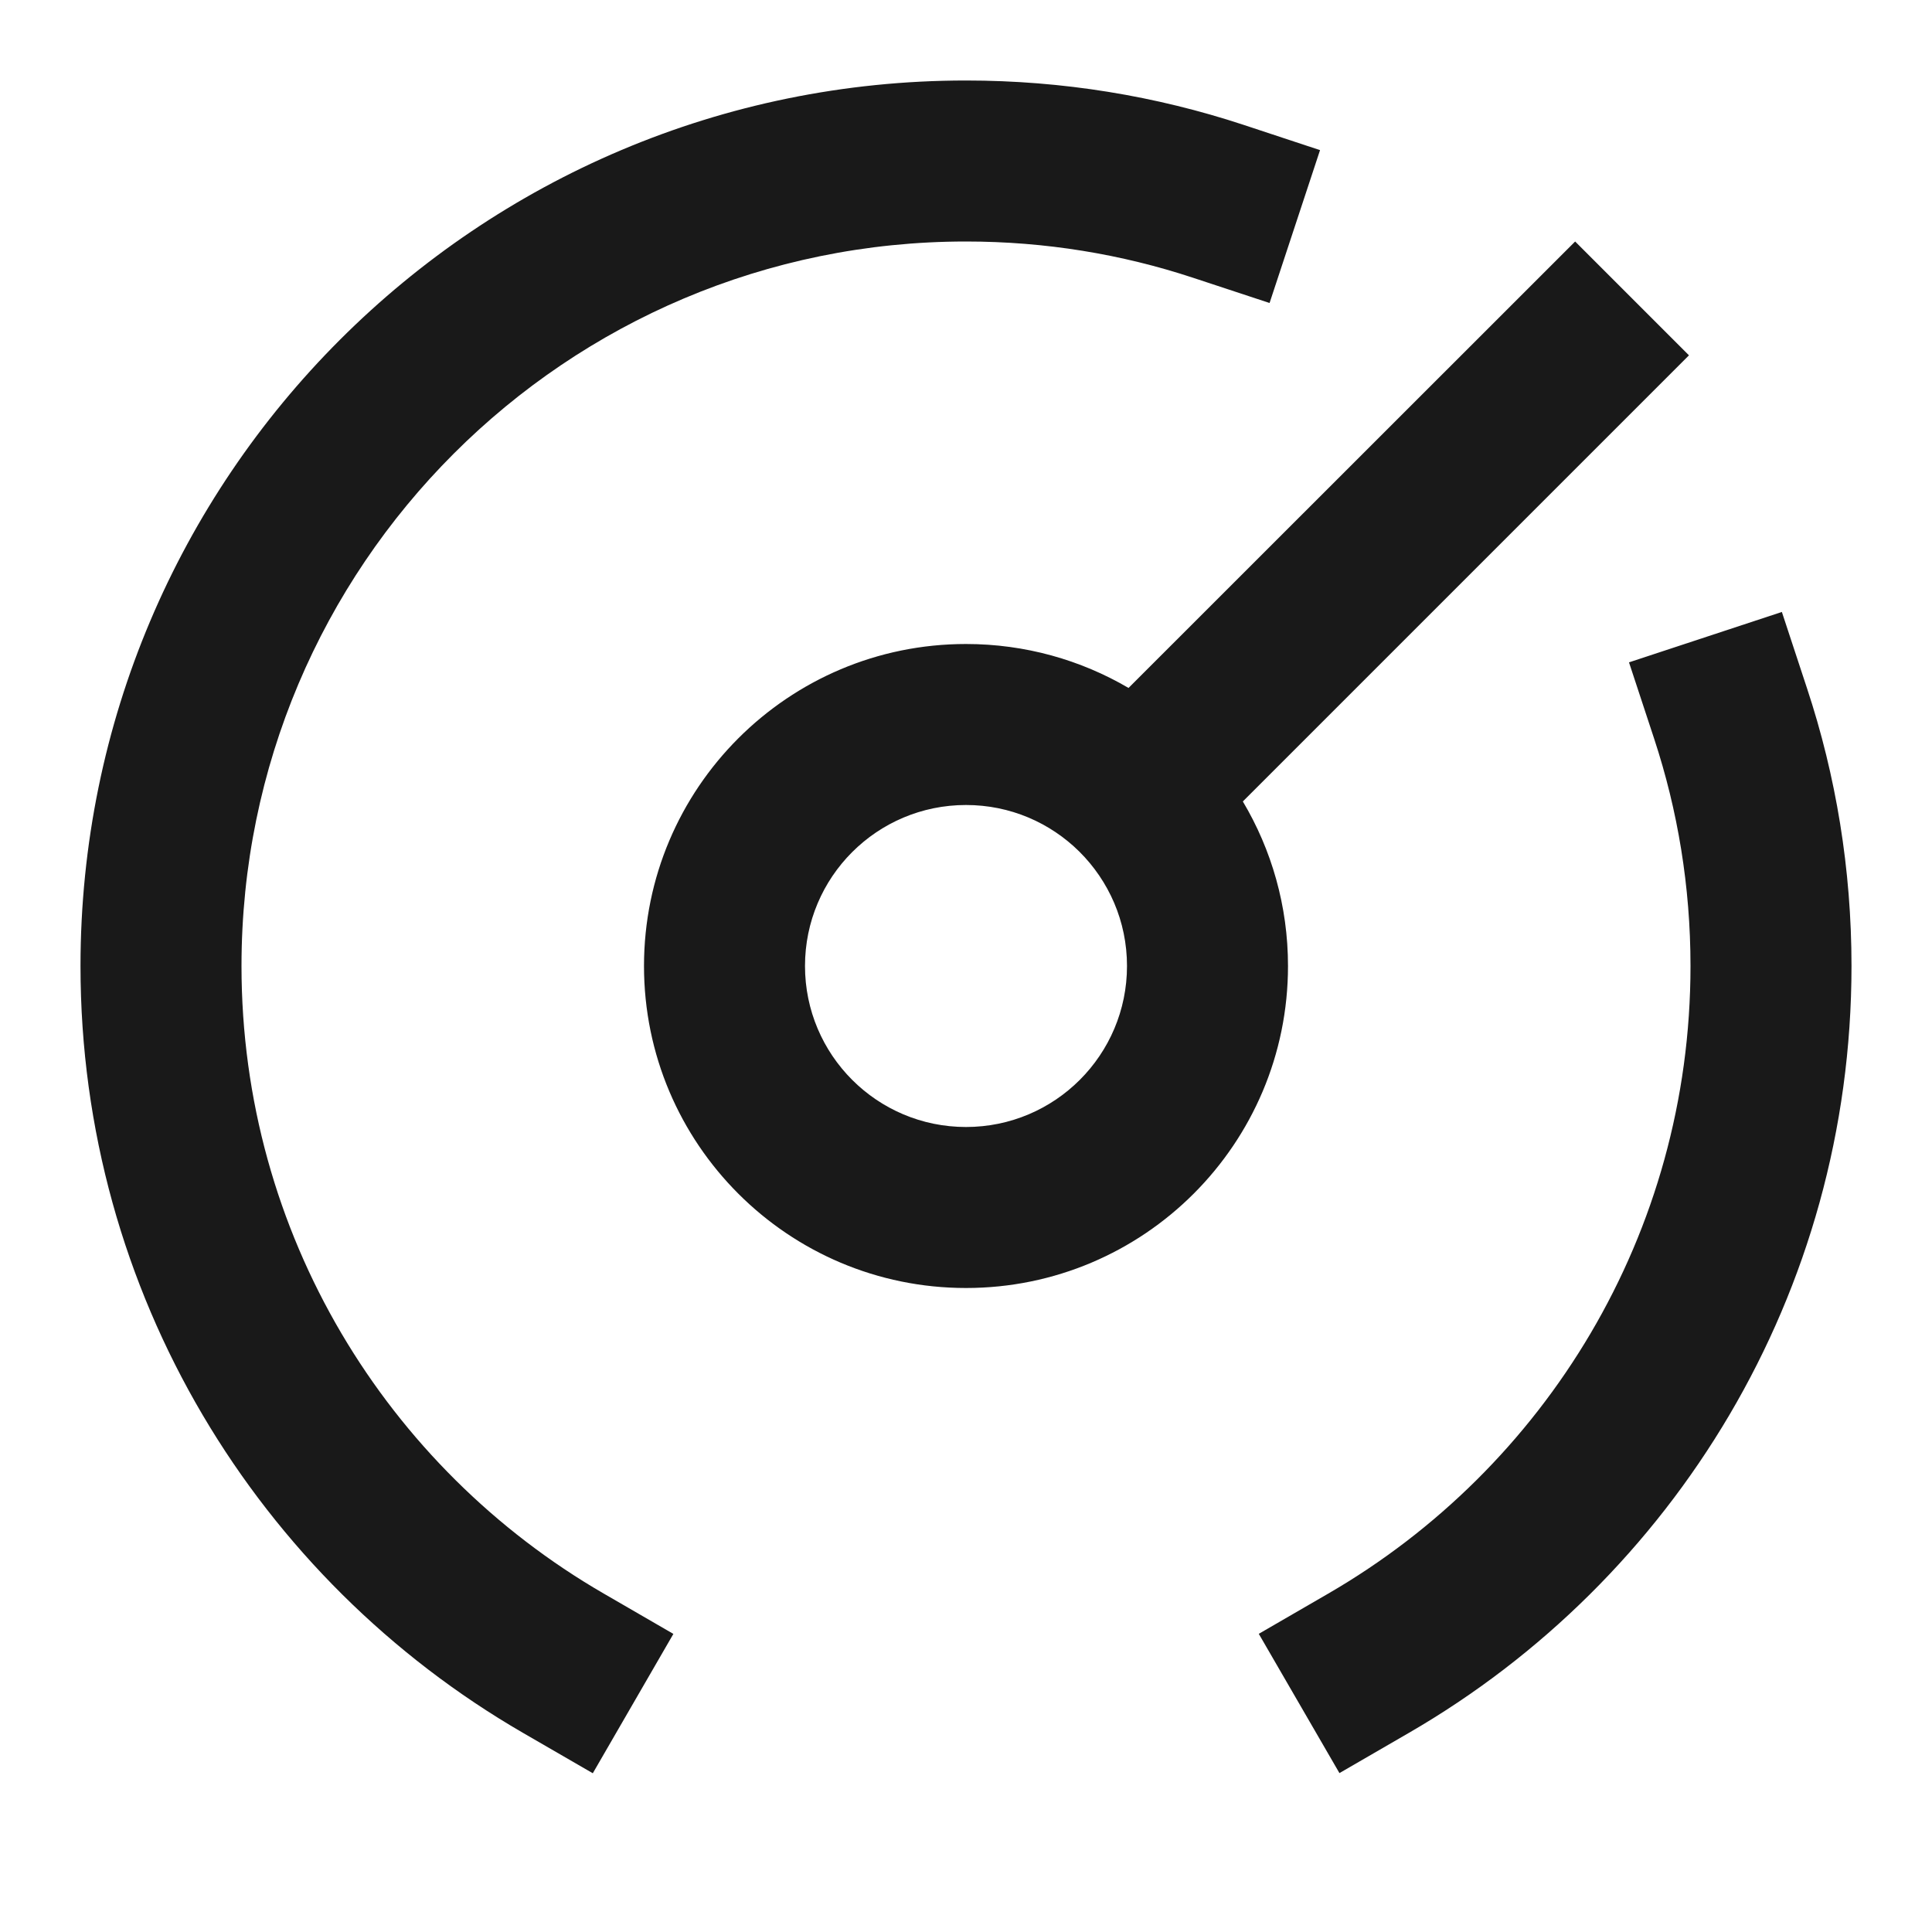 <svg width="24" height="24" viewBox="0 0 24 24" fill="none" xmlns="http://www.w3.org/2000/svg">
    <g opacity="0.9">
        <path
            d="M12 3C7.029 3 3 7.029 3 12C3 15.329 4.808 18.238 7.5 19.796L8.365 20.297L7.364 22.028L6.498 21.527C3.214 19.626 1 16.072 1 12C1 5.925 5.925 1 12 1C13.203 1 14.362 1.193 15.448 1.551L16.398 1.865L15.771 3.764L14.822 3.451C13.935 3.158 12.987 3 12 3ZM20.981 4.414L15.439 9.956C15.795 10.554 16 11.253 16 12C16 14.209 14.209 16 12 16C9.791 16 8 14.209 8 12C8 9.791 9.791 8 12 8C12.736 8 13.427 8.199 14.019 8.546L19.567 3L20.981 4.414ZM22.135 7.602L22.448 8.552C22.807 9.637 23 10.797 23 12C23 16.071 20.788 19.624 17.504 21.525L16.639 22.026L15.637 20.296L16.502 19.795C19.193 18.236 21 15.329 21 12C21 11.012 20.841 10.064 20.549 9.178L20.236 8.228L22.135 7.602ZM12 10C10.895 10 10 10.895 10 12C10 13.104 10.895 14 12 14C13.105 14 14 13.104 14 12C14 11.444 13.774 10.943 13.408 10.579C13.045 10.22 12.549 10 12 10Z"
            fill="black" />
    </g>
</svg>